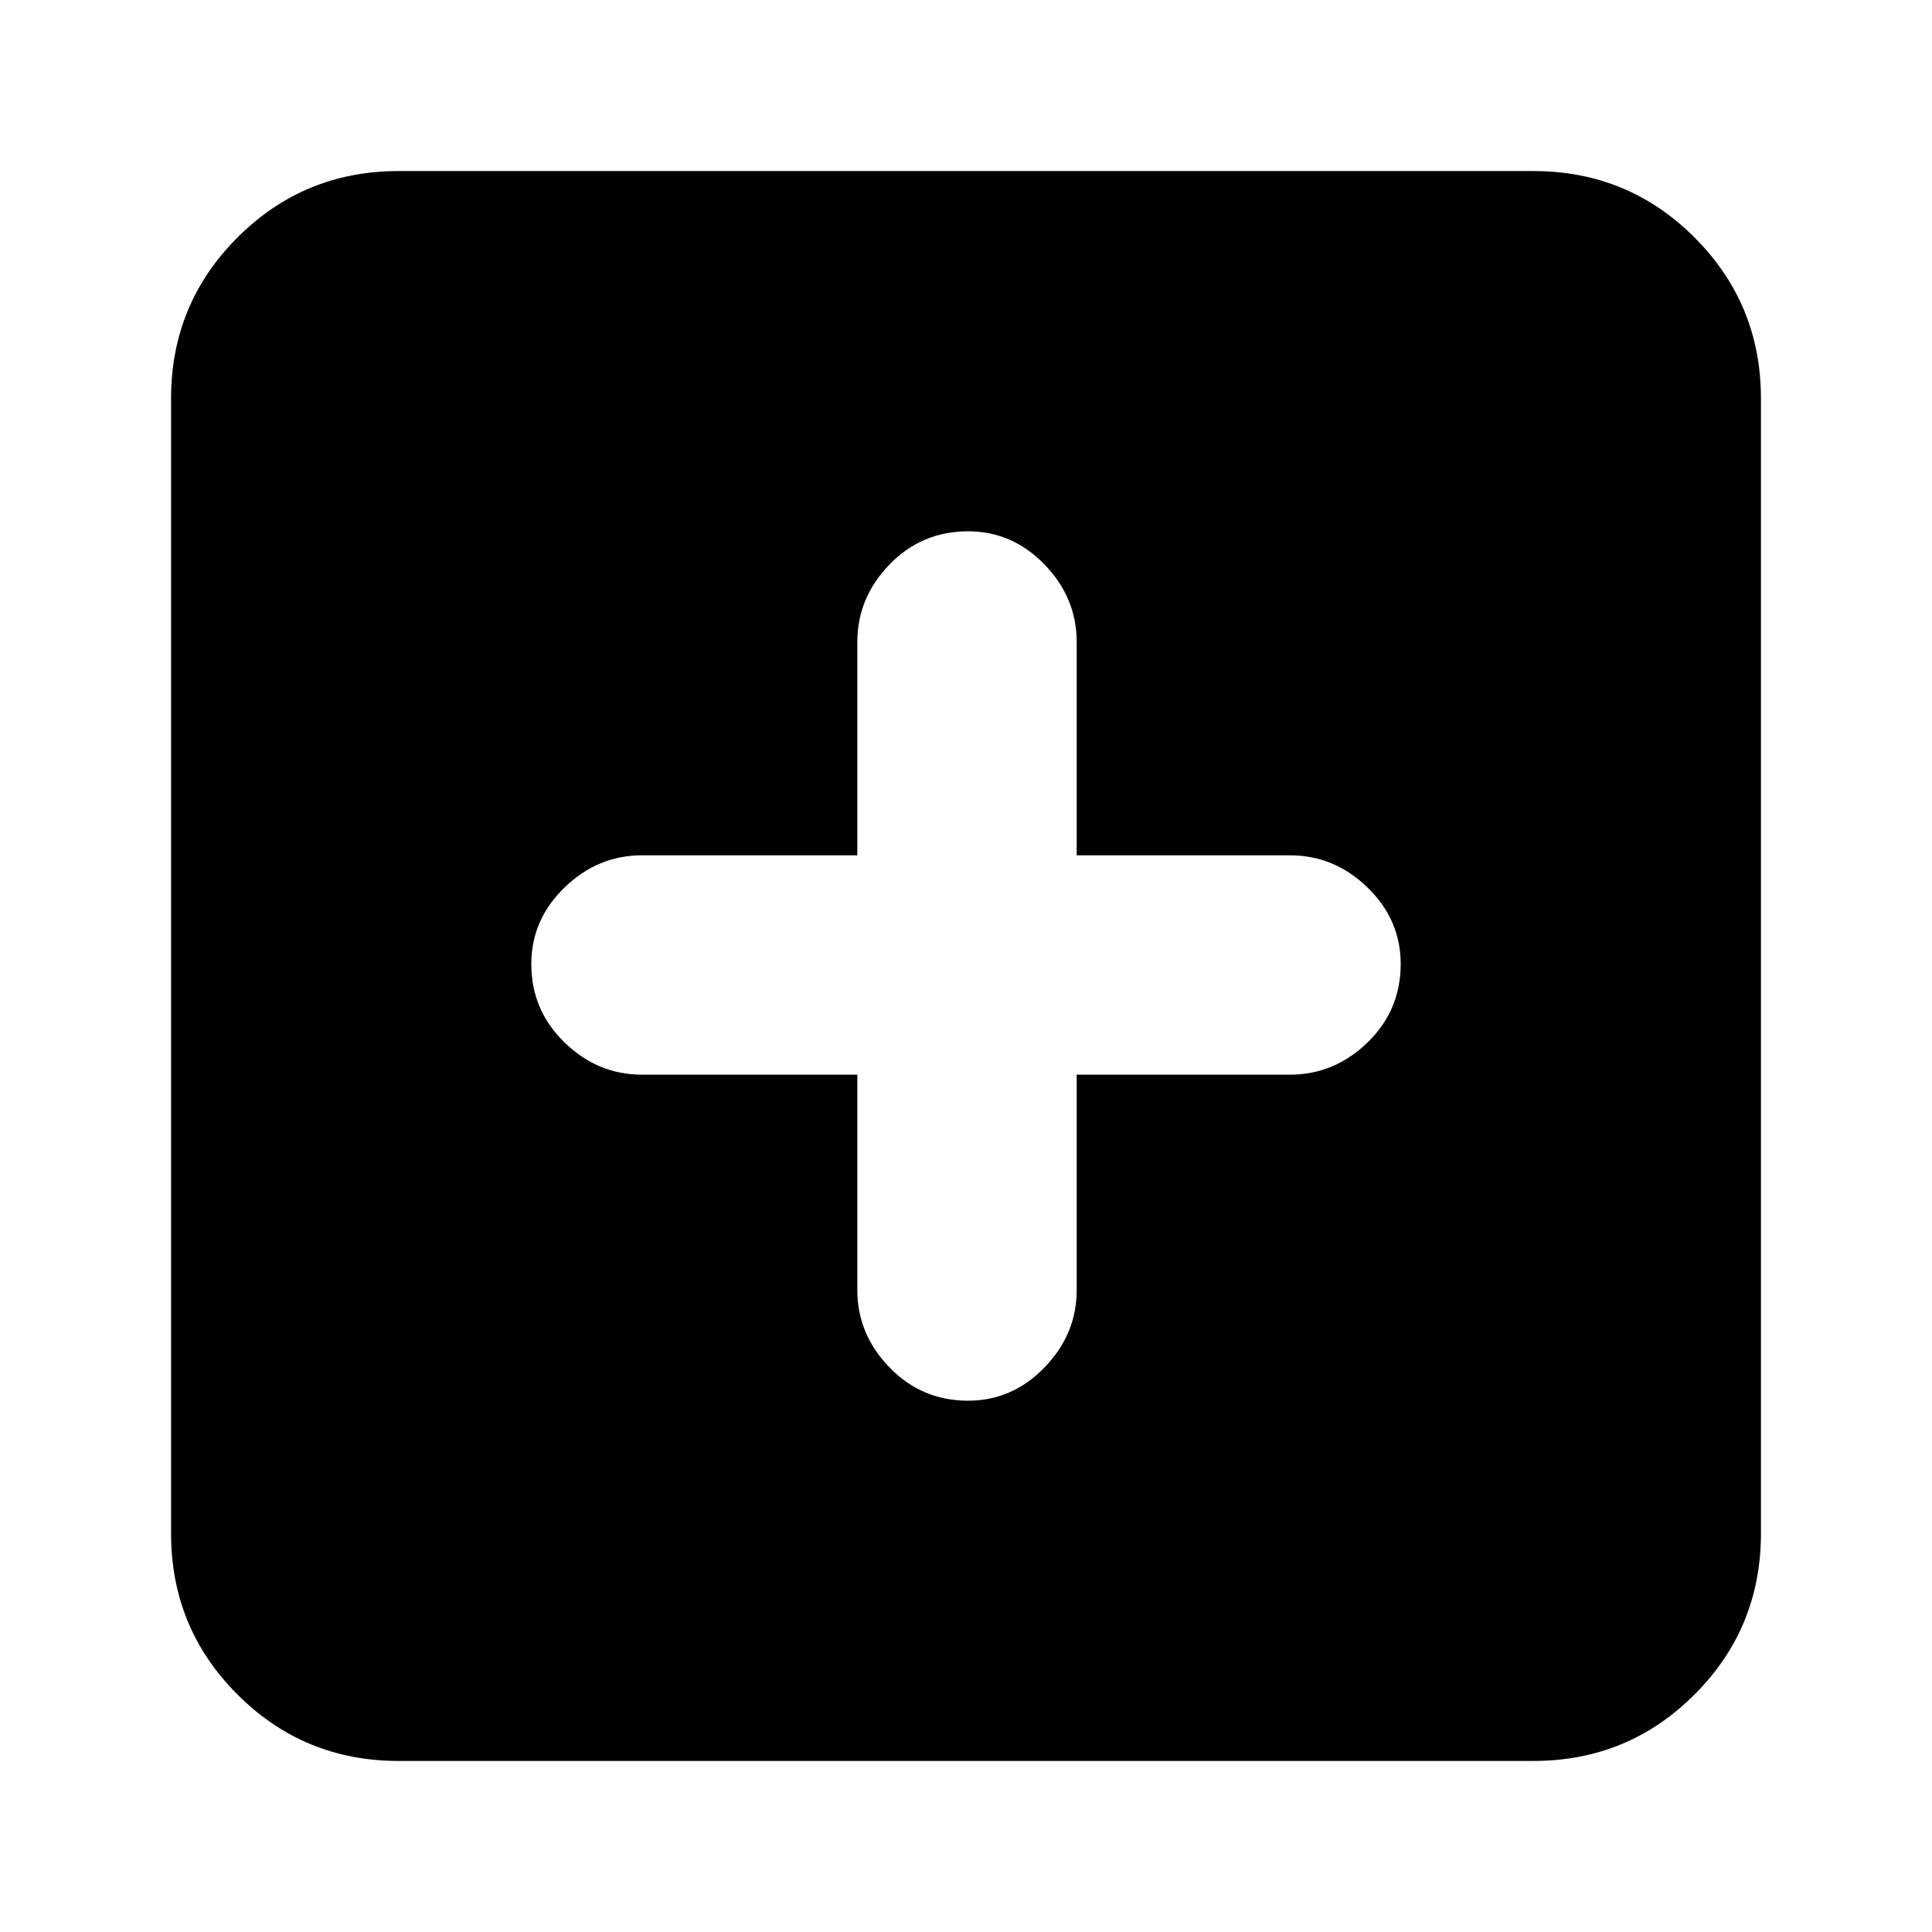<svg xmlns="http://www.w3.org/2000/svg" height="24" width="24"><path d="M12.025 17.4Q12.575 17.4 12.975 16.987Q13.375 16.575 13.375 16.025V13.35H16.025Q16.575 13.35 16.988 12.95Q17.4 12.55 17.4 11.975Q17.4 11.425 16.988 11.025Q16.575 10.625 16.025 10.625H13.375V7.975Q13.375 7.425 12.975 7.012Q12.575 6.6 12.025 6.6Q11.45 6.6 11.05 7.012Q10.65 7.425 10.65 7.975V10.625H7.975Q7.425 10.625 7.013 11.025Q6.6 11.425 6.6 11.975Q6.6 12.55 7.013 12.95Q7.425 13.35 7.975 13.35H10.65V16.025Q10.65 16.575 11.05 16.987Q11.45 17.4 12.025 17.4ZM4.95 21.875Q3.775 21.875 2.95 21.05Q2.125 20.225 2.125 19.05V4.95Q2.125 3.775 2.95 2.95Q3.775 2.125 4.95 2.125H19.05Q20.225 2.125 21.05 2.95Q21.875 3.775 21.875 4.95V19.05Q21.875 20.225 21.05 21.05Q20.225 21.875 19.05 21.875Z"/></svg>